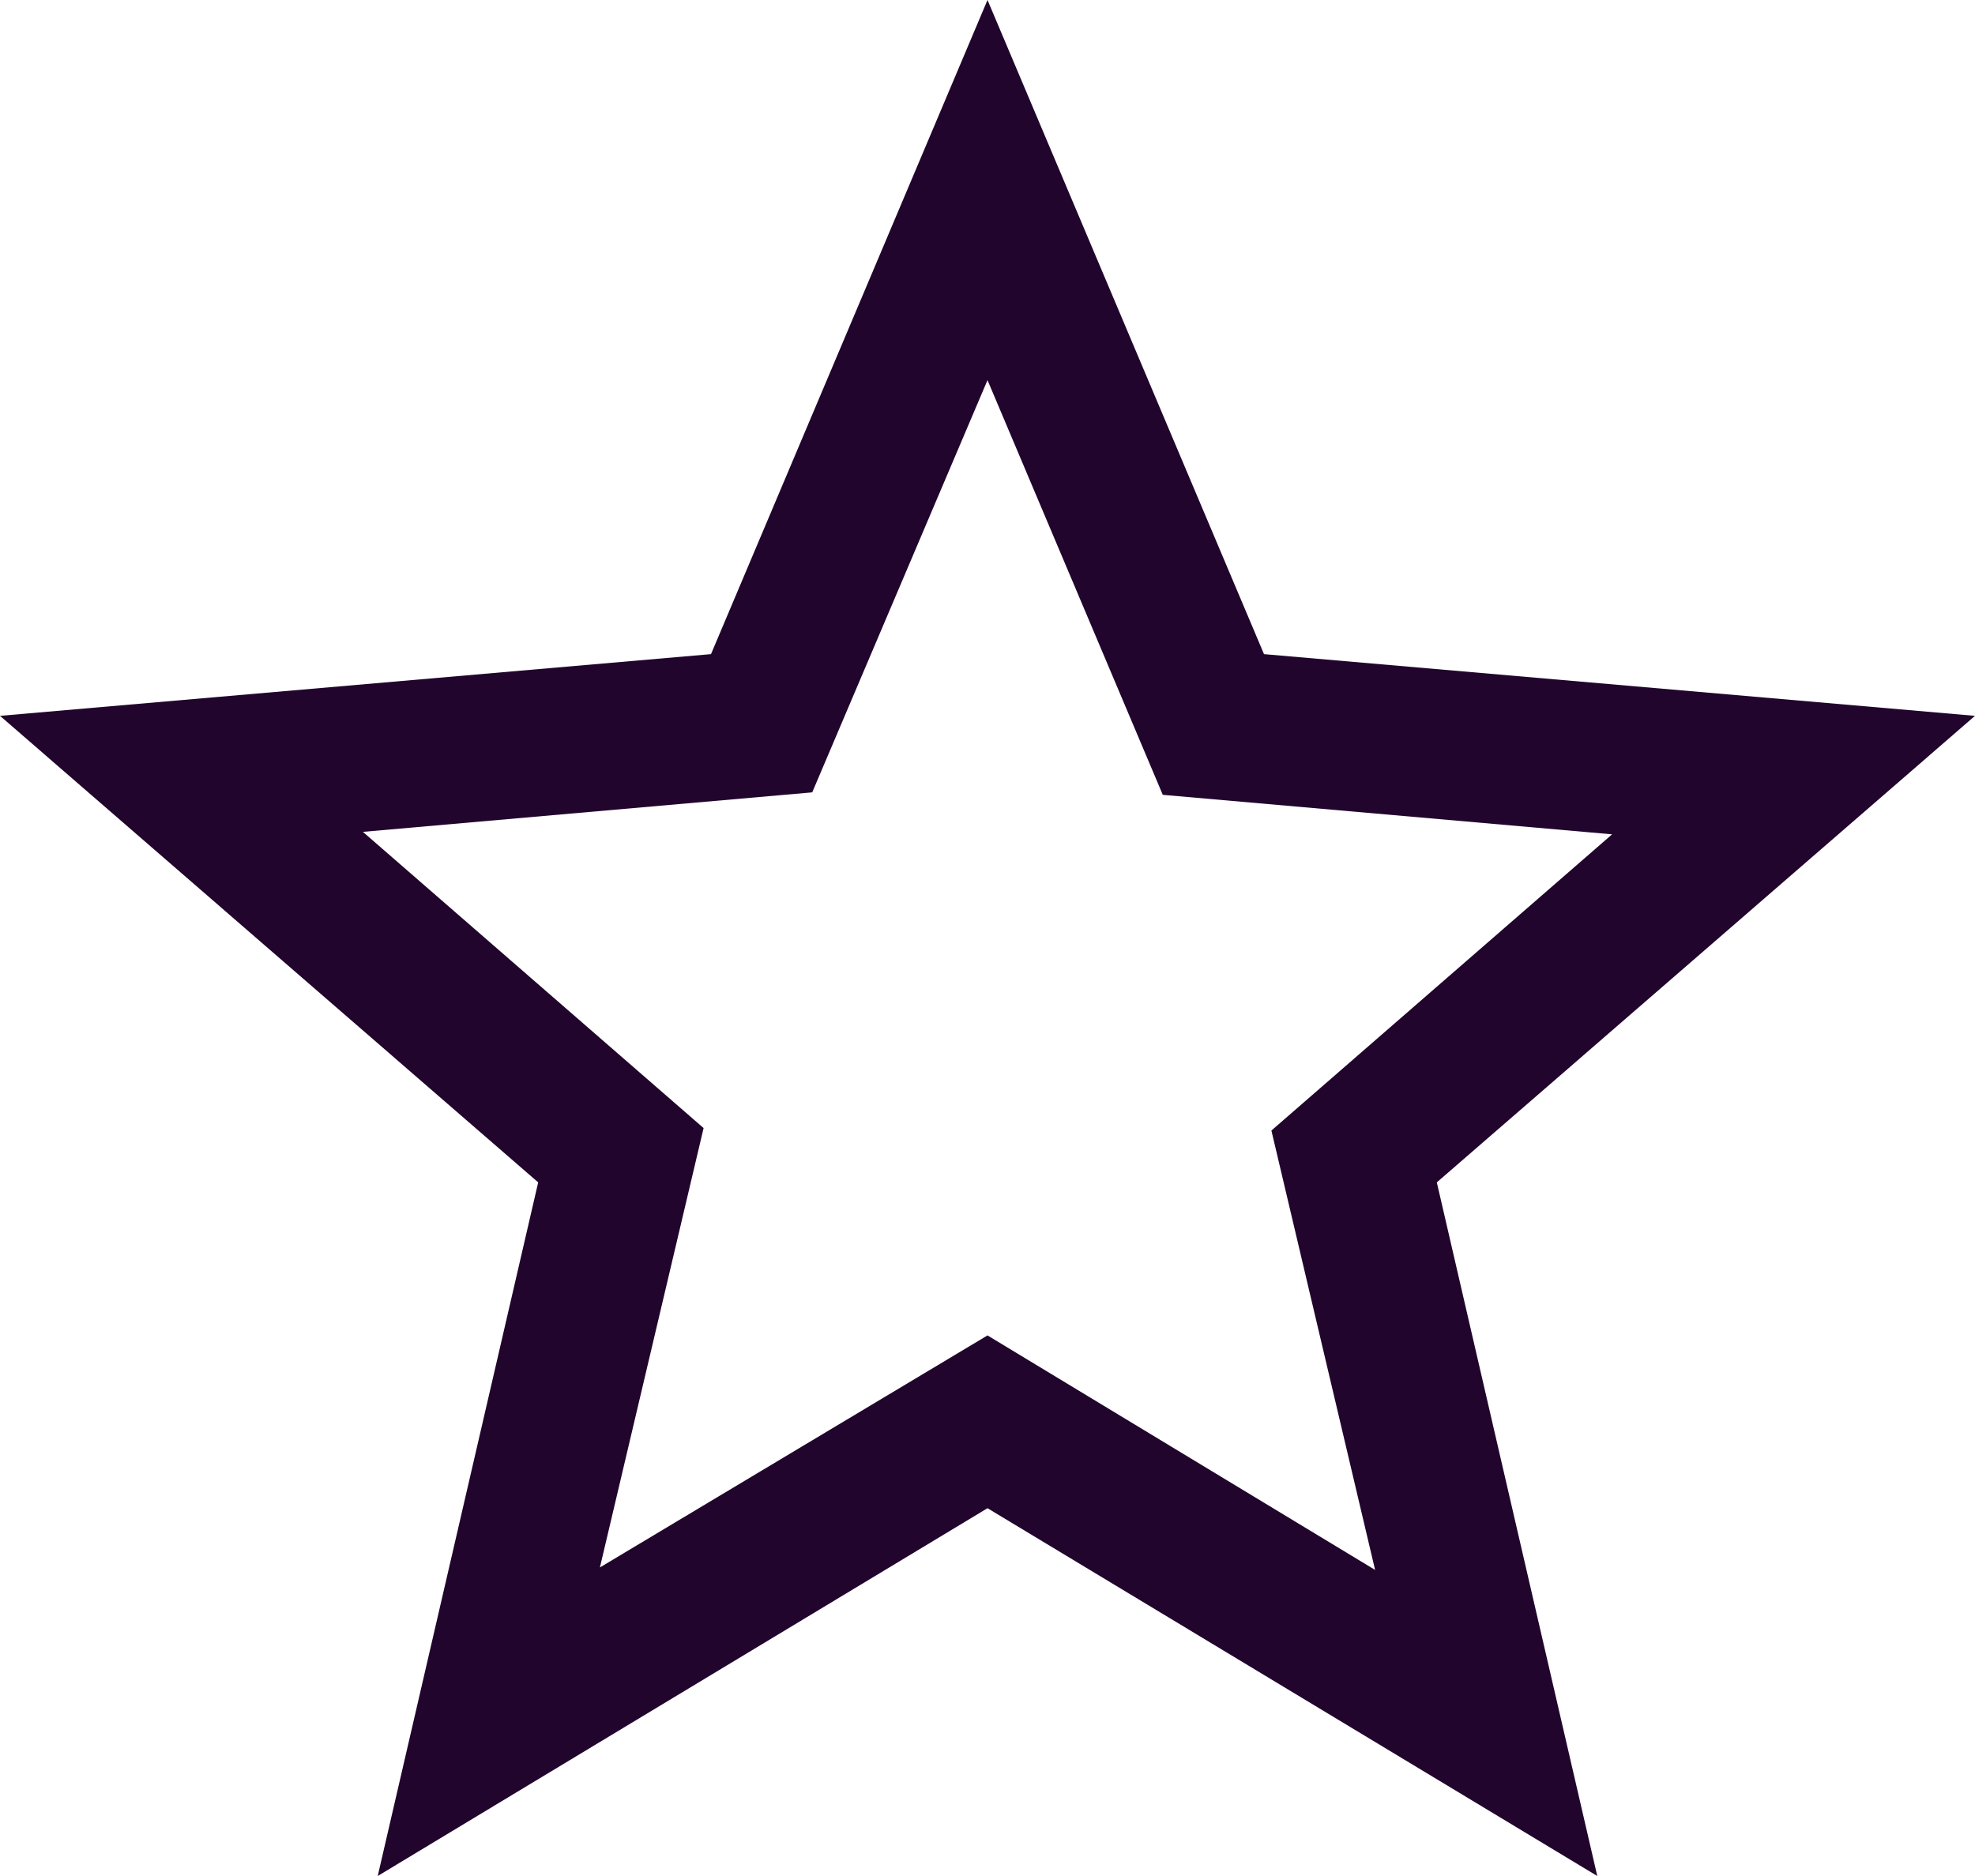 <svg width="20" height="19" viewBox="0 0 20 19" fill="none" xmlns="http://www.w3.org/2000/svg">
<path d="M6.075 15.875L10 13.525L13.925 15.9L12.875 11.45L16.325 8.45L11.775 8.05L10 3.85L8.225 8.025L3.675 8.425L7.125 11.425L6.075 15.875ZM3.825 19L5.45 11.975L0 7.25L7.2 6.625L10 0L12.8 6.625L20 7.25L14.55 11.975L16.175 19L10 15.275L3.825 19Z" fill="#21052D"/>
</svg>

